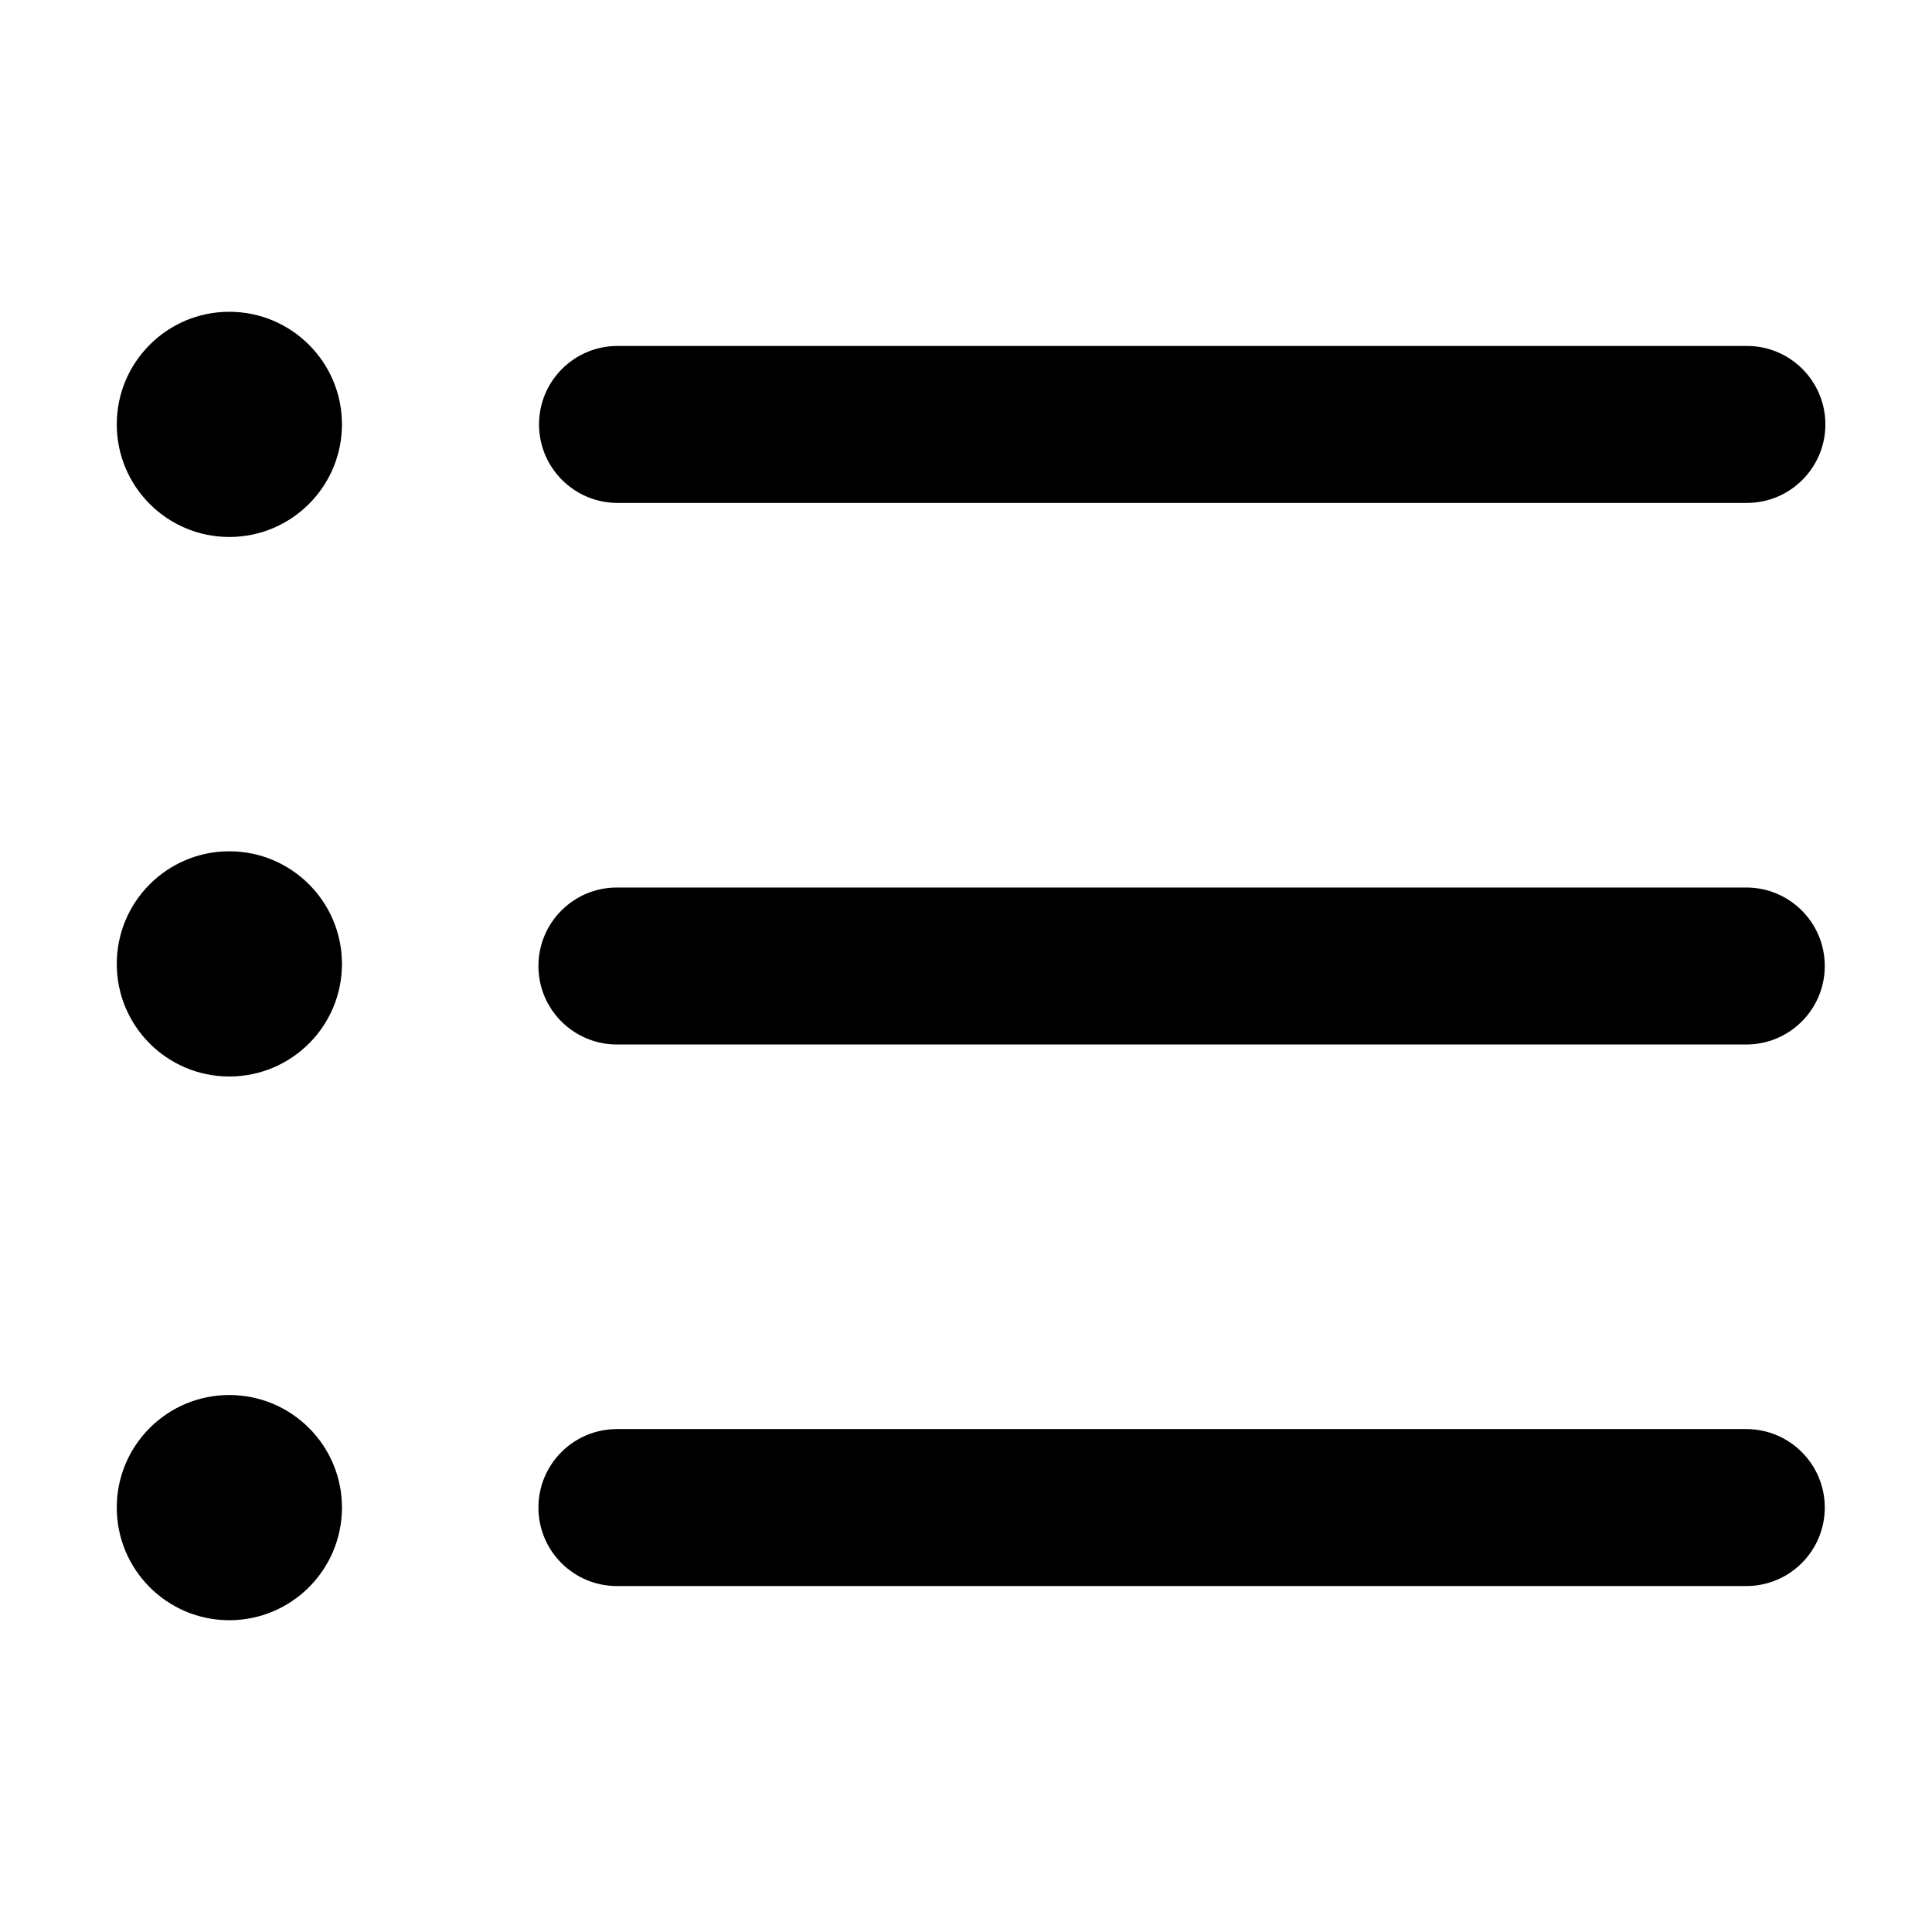 <svg width="16" height="16" viewBox="0 0 16 16" fill="none" xmlns="http://www.w3.org/2000/svg">
<path d="M1.899 4.447C2.414 4.447 2.832 4.029 2.832 3.514C2.832 3 2.414 2.582 1.899 2.582C1.384 2.582 0.967 3 0.967 3.514C0.967 4.029 1.384 4.447 1.899 4.447Z" fill="black"/>
<path d="M5.114 2.865C4.755 2.865 4.464 3.156 4.464 3.515C4.464 3.873 4.755 4.165 5.114 4.165H14.467C14.826 4.165 15.117 3.873 15.117 3.515C15.117 3.156 14.826 2.865 14.467 2.865H5.114Z" fill="black"/>
<path d="M5.109 7.35C4.75 7.35 4.459 7.641 4.459 8C4.459 8.359 4.75 8.65 5.109 8.65H14.462C14.821 8.65 15.112 8.359 15.112 8C15.112 7.641 14.821 7.35 14.462 7.35H5.109Z" fill="black"/>
<path d="M4.459 12.485C4.459 12.126 4.75 11.835 5.109 11.835H14.462C14.821 11.835 15.112 12.126 15.112 12.485C15.112 12.844 14.821 13.135 14.462 13.135H5.109C4.75 13.135 4.459 12.844 4.459 12.485Z" fill="black"/>
<path d="M2.832 7.983C2.832 8.498 2.414 8.915 1.899 8.915C1.384 8.915 0.967 8.498 0.967 7.983C0.967 7.468 1.384 7.05 1.899 7.05C2.414 7.05 2.832 7.468 2.832 7.983Z" fill="black"/>
<path d="M1.899 13.418C2.414 13.418 2.832 13 2.832 12.485C2.832 11.97 2.414 11.553 1.899 11.553C1.384 11.553 0.967 11.97 0.967 12.485C0.967 13 1.384 13.418 1.899 13.418Z" fill="black"/>
</svg>
